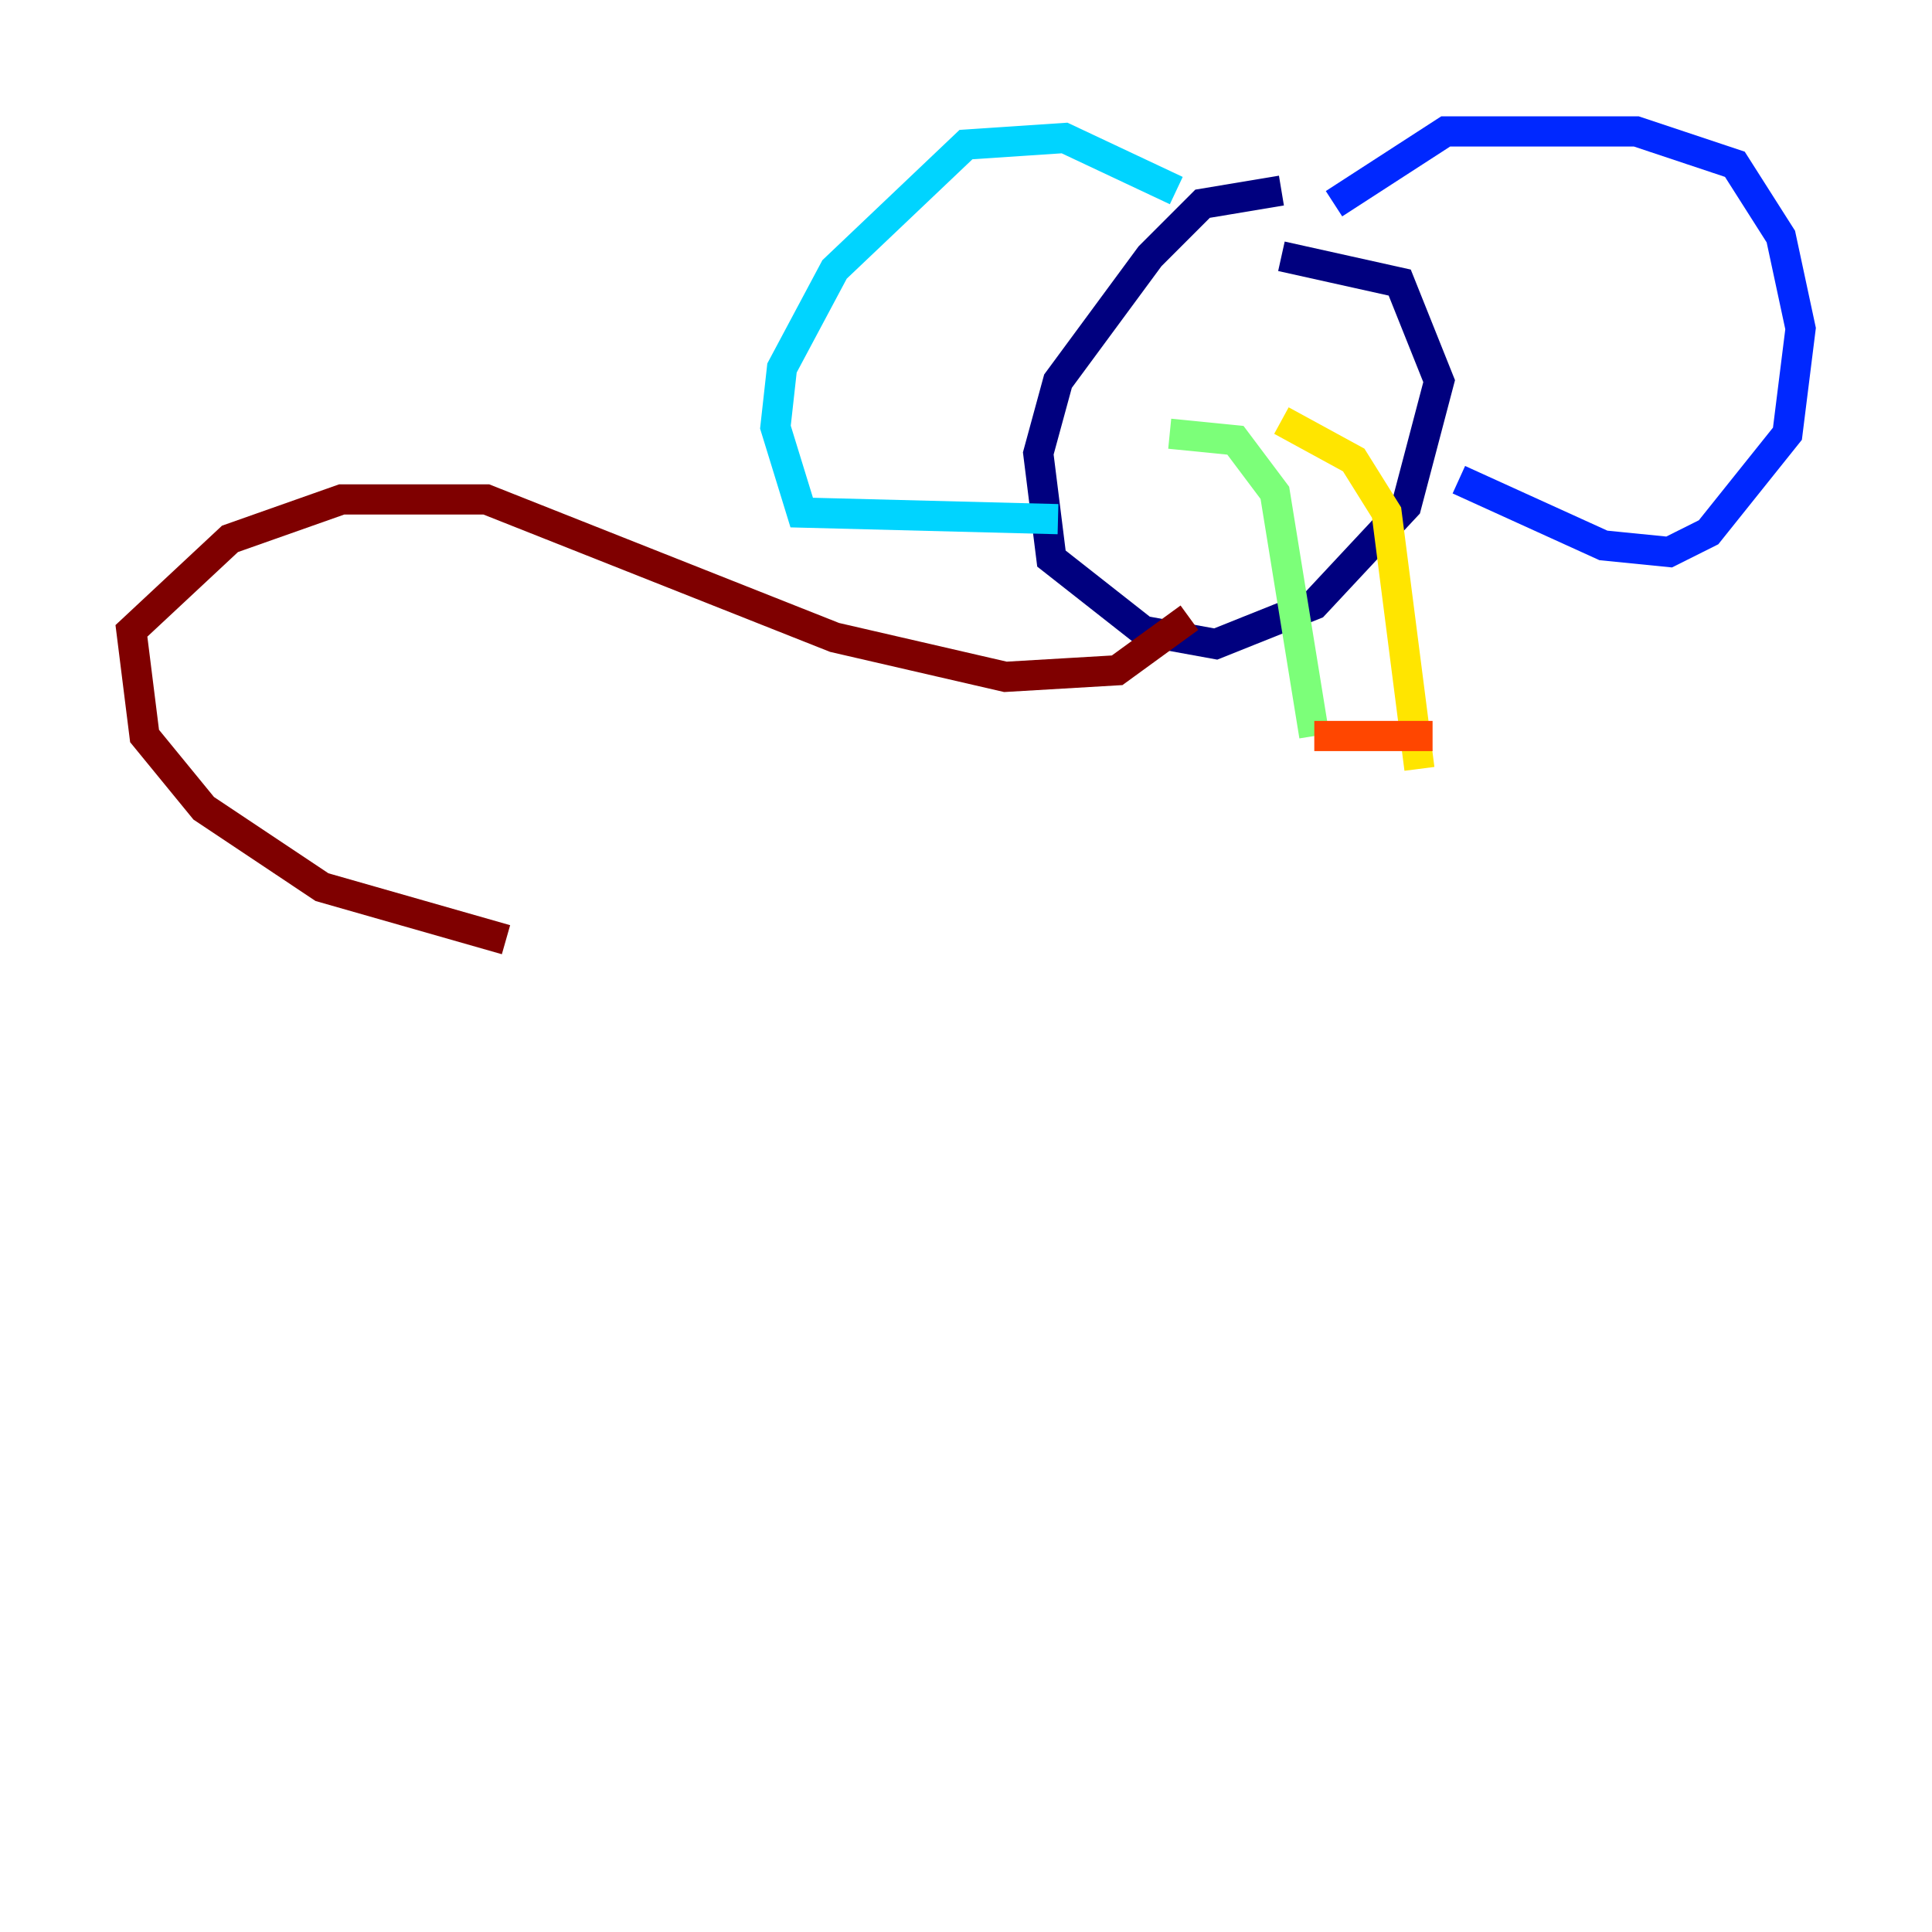 <?xml version="1.0" encoding="utf-8" ?>
<svg baseProfile="tiny" height="128" version="1.2" viewBox="0,0,128,128" width="128" xmlns="http://www.w3.org/2000/svg" xmlns:ev="http://www.w3.org/2001/xml-events" xmlns:xlink="http://www.w3.org/1999/xlink"><defs /><polyline fill="none" points="84.898,12.626 79.674,13.497 76.191,16.98 70.095,25.252 68.789,30.041 69.66,37.007 75.755,41.796 80.544,42.667 87.075,40.054 93.17,33.524 95.347,25.252 92.735,18.721 84.898,16.98" stroke="#00007f" stroke-width="2" /><polyline fill="none" points="88.381,13.497 95.782,8.707 108.408,8.707 114.939,10.884 117.986,15.674 119.293,21.769 118.422,28.735 113.197,35.265 110.585,36.571 106.231,36.136 96.653,31.782" stroke="#0028ff" stroke-width="2" /><polyline fill="none" points="77.932,12.626 70.531,9.143 64.0,9.578 55.292,17.85 51.809,24.381 51.374,28.299 53.116,33.959 70.095,34.395" stroke="#00d4ff" stroke-width="2" /><polyline fill="none" points="77.497,28.735 81.85,29.17 84.463,32.653 87.075,48.762" stroke="#7cff79" stroke-width="2" /><polyline fill="none" points="84.898,27.864 89.687,30.476 91.864,33.959 94.041,50.939" stroke="#ffe500" stroke-width="2" /><polyline fill="none" points="87.075,48.762 94.912,48.762" stroke="#ff4600" stroke-width="2" /><polyline fill="none" points="78.803,40.925 74.014,44.408 66.612,44.843 55.292,42.231 32.218,33.088 22.64,33.088 15.238,35.701 8.707,41.796 9.578,48.762 13.497,53.551 21.333,58.776 33.524,62.258" stroke="#7f0000" stroke-width="2" /></svg>
